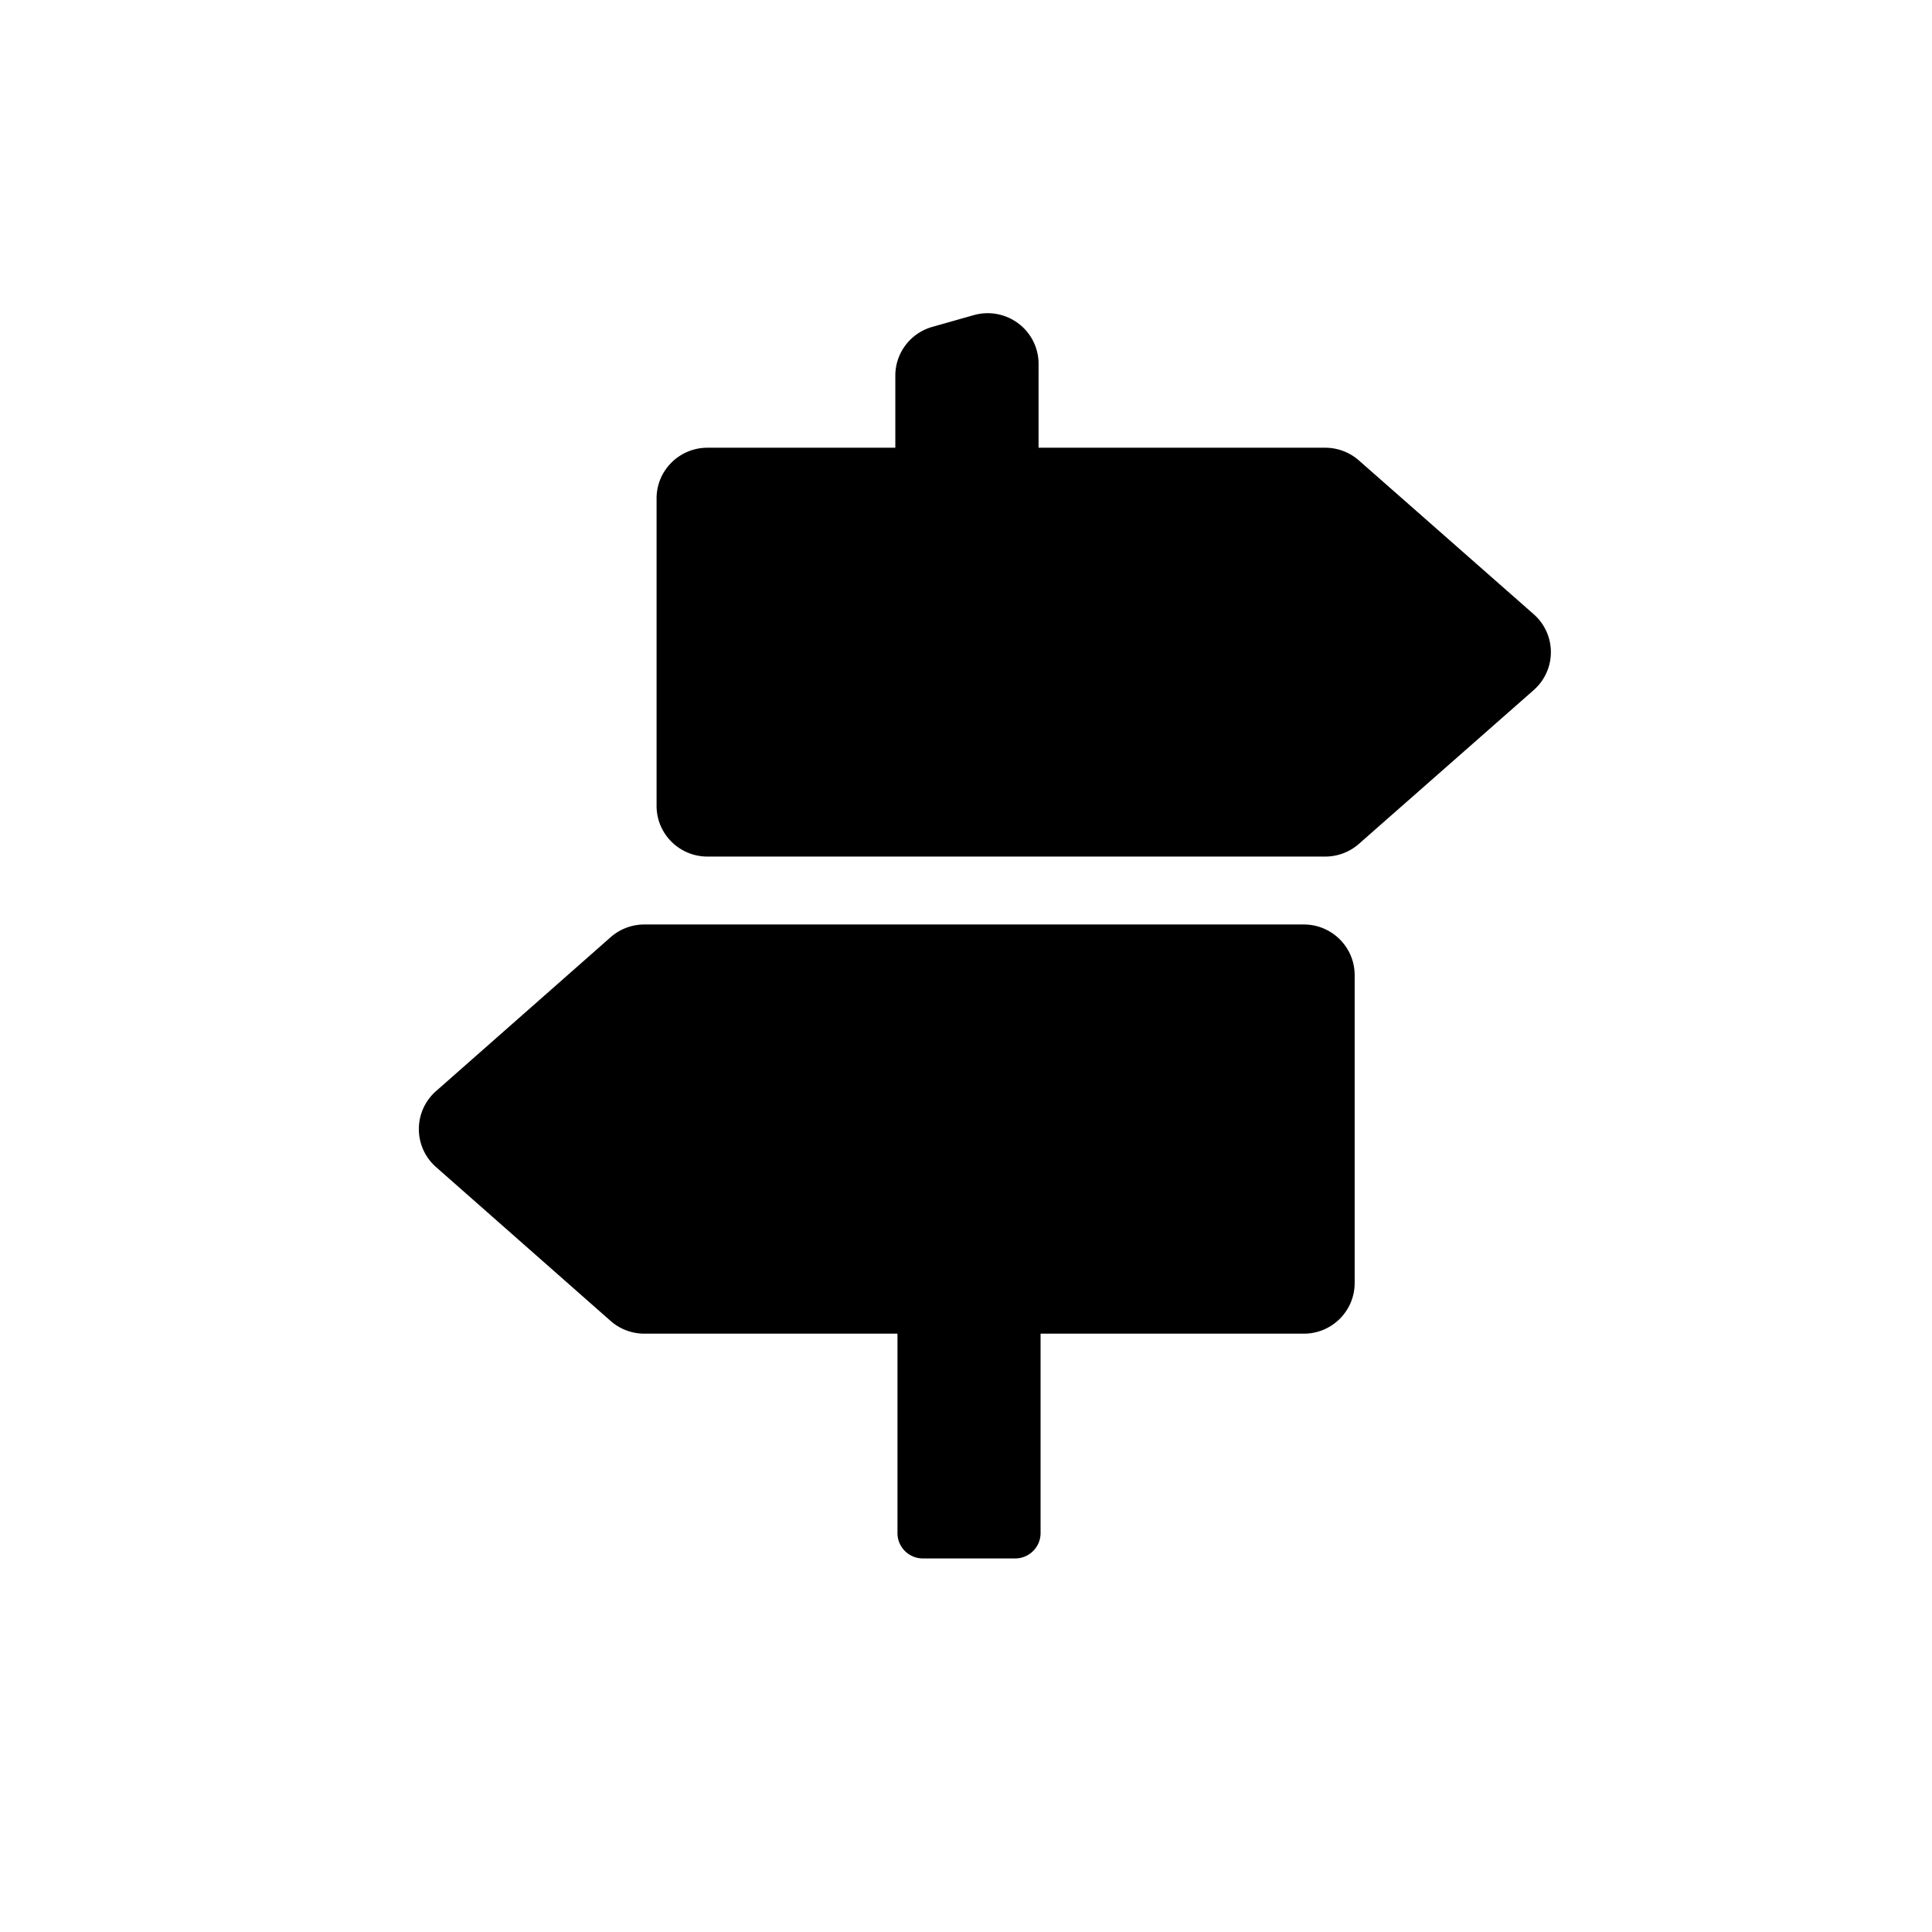 <svg xmlns="http://www.w3.org/2000/svg" width="512" height="512"><path fill="currentColor" fill-rule="evenodd" d="M345.527 245c7.44 0 13.473 6.013 13.473 13.43v81.575c0 7.417-6.032 13.43-13.473 13.43h-69.764v52.85c0 3.709-3.016 6.715-6.736 6.715h-24.452c-3.72 0-6.736-3.006-6.736-6.715v-52.85h-67.09a13.498 13.498 0 0 1-8.924-3.369L115.55 309.28c-5.575-4.913-6.098-13.4-1.17-18.958.366-.411.757-.8 1.17-1.164l46.276-40.788A13.498 13.498 0 0 1 170.75 245h174.777ZM274.715 92.745c.343 1.196.517 2.434.517 3.677l-.001 22.232h75.962c3.29 0 6.468 1.198 8.933 3.367l46.321 40.753c5.58 4.91 6.104 13.39 1.17 18.942-.366.411-.756.8-1.17 1.164l-46.321 40.754a13.525 13.525 0 0 1-8.933 3.366H187.486c-7.448 0-13.486-6.008-13.486-13.419v-81.508c0-7.41 6.038-13.419 13.486-13.419h49.784V99.538c0-5.995 3.997-11.263 9.792-12.906l10.988-3.115c7.163-2.03 14.625 2.101 16.665 9.228Z"/></svg>
